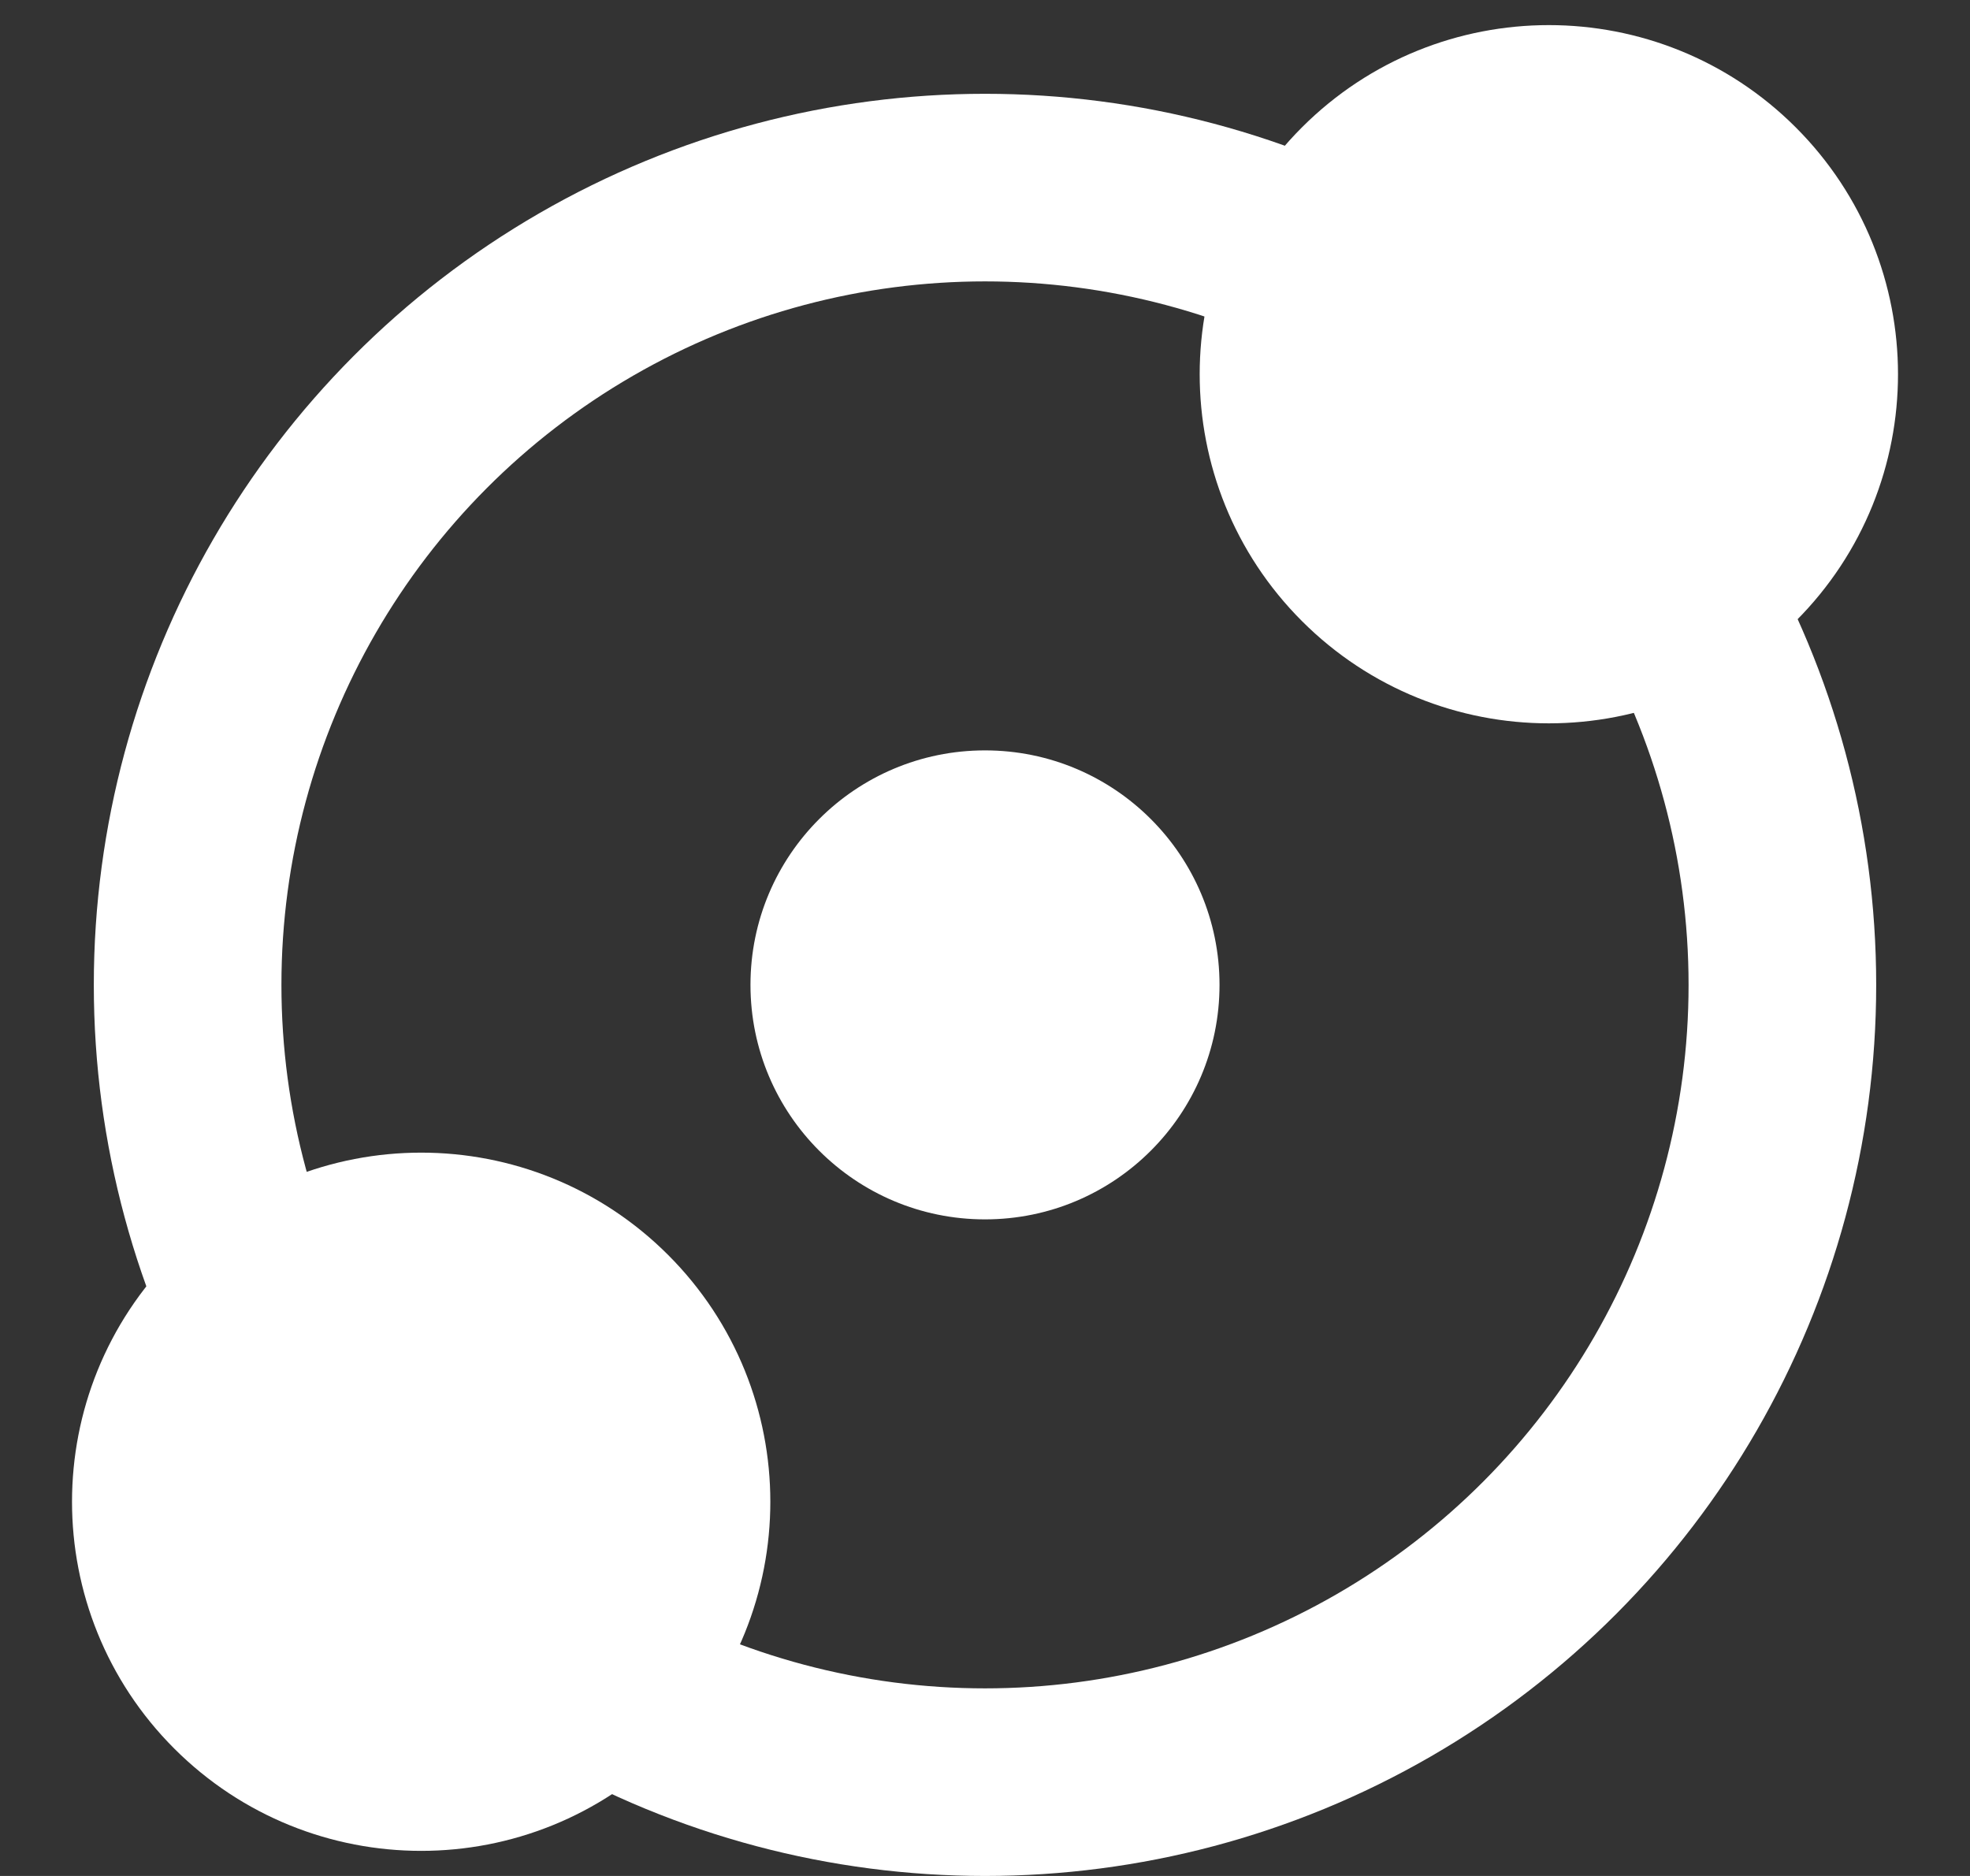 <svg xmlns="http://www.w3.org/2000/svg" width="21" height="20" viewBox="0 0 21 20">
    <rect x="0" y="0" width="21" height="20" fill="#333333" stroke="none"/>
    <g fill="none" fill-rule="nonzero" transform="translate(0 -1)">
        <circle cx="10.5" cy="11.5" r="8.5" stroke="#fff" stroke-width="2"/>
        <g fill="#FFF" stroke="#fff" stroke-width="1.444" transform="rotate(-45 20.657 8.207)">
            <circle cx="20" cy="3" r="3"/>
            <circle cx="3" cy="3" r="3"/>
        </g>
        <circle cx="10.5" cy="11.5" r="2.5" fill="#fff"/>
    </g>
</svg>
